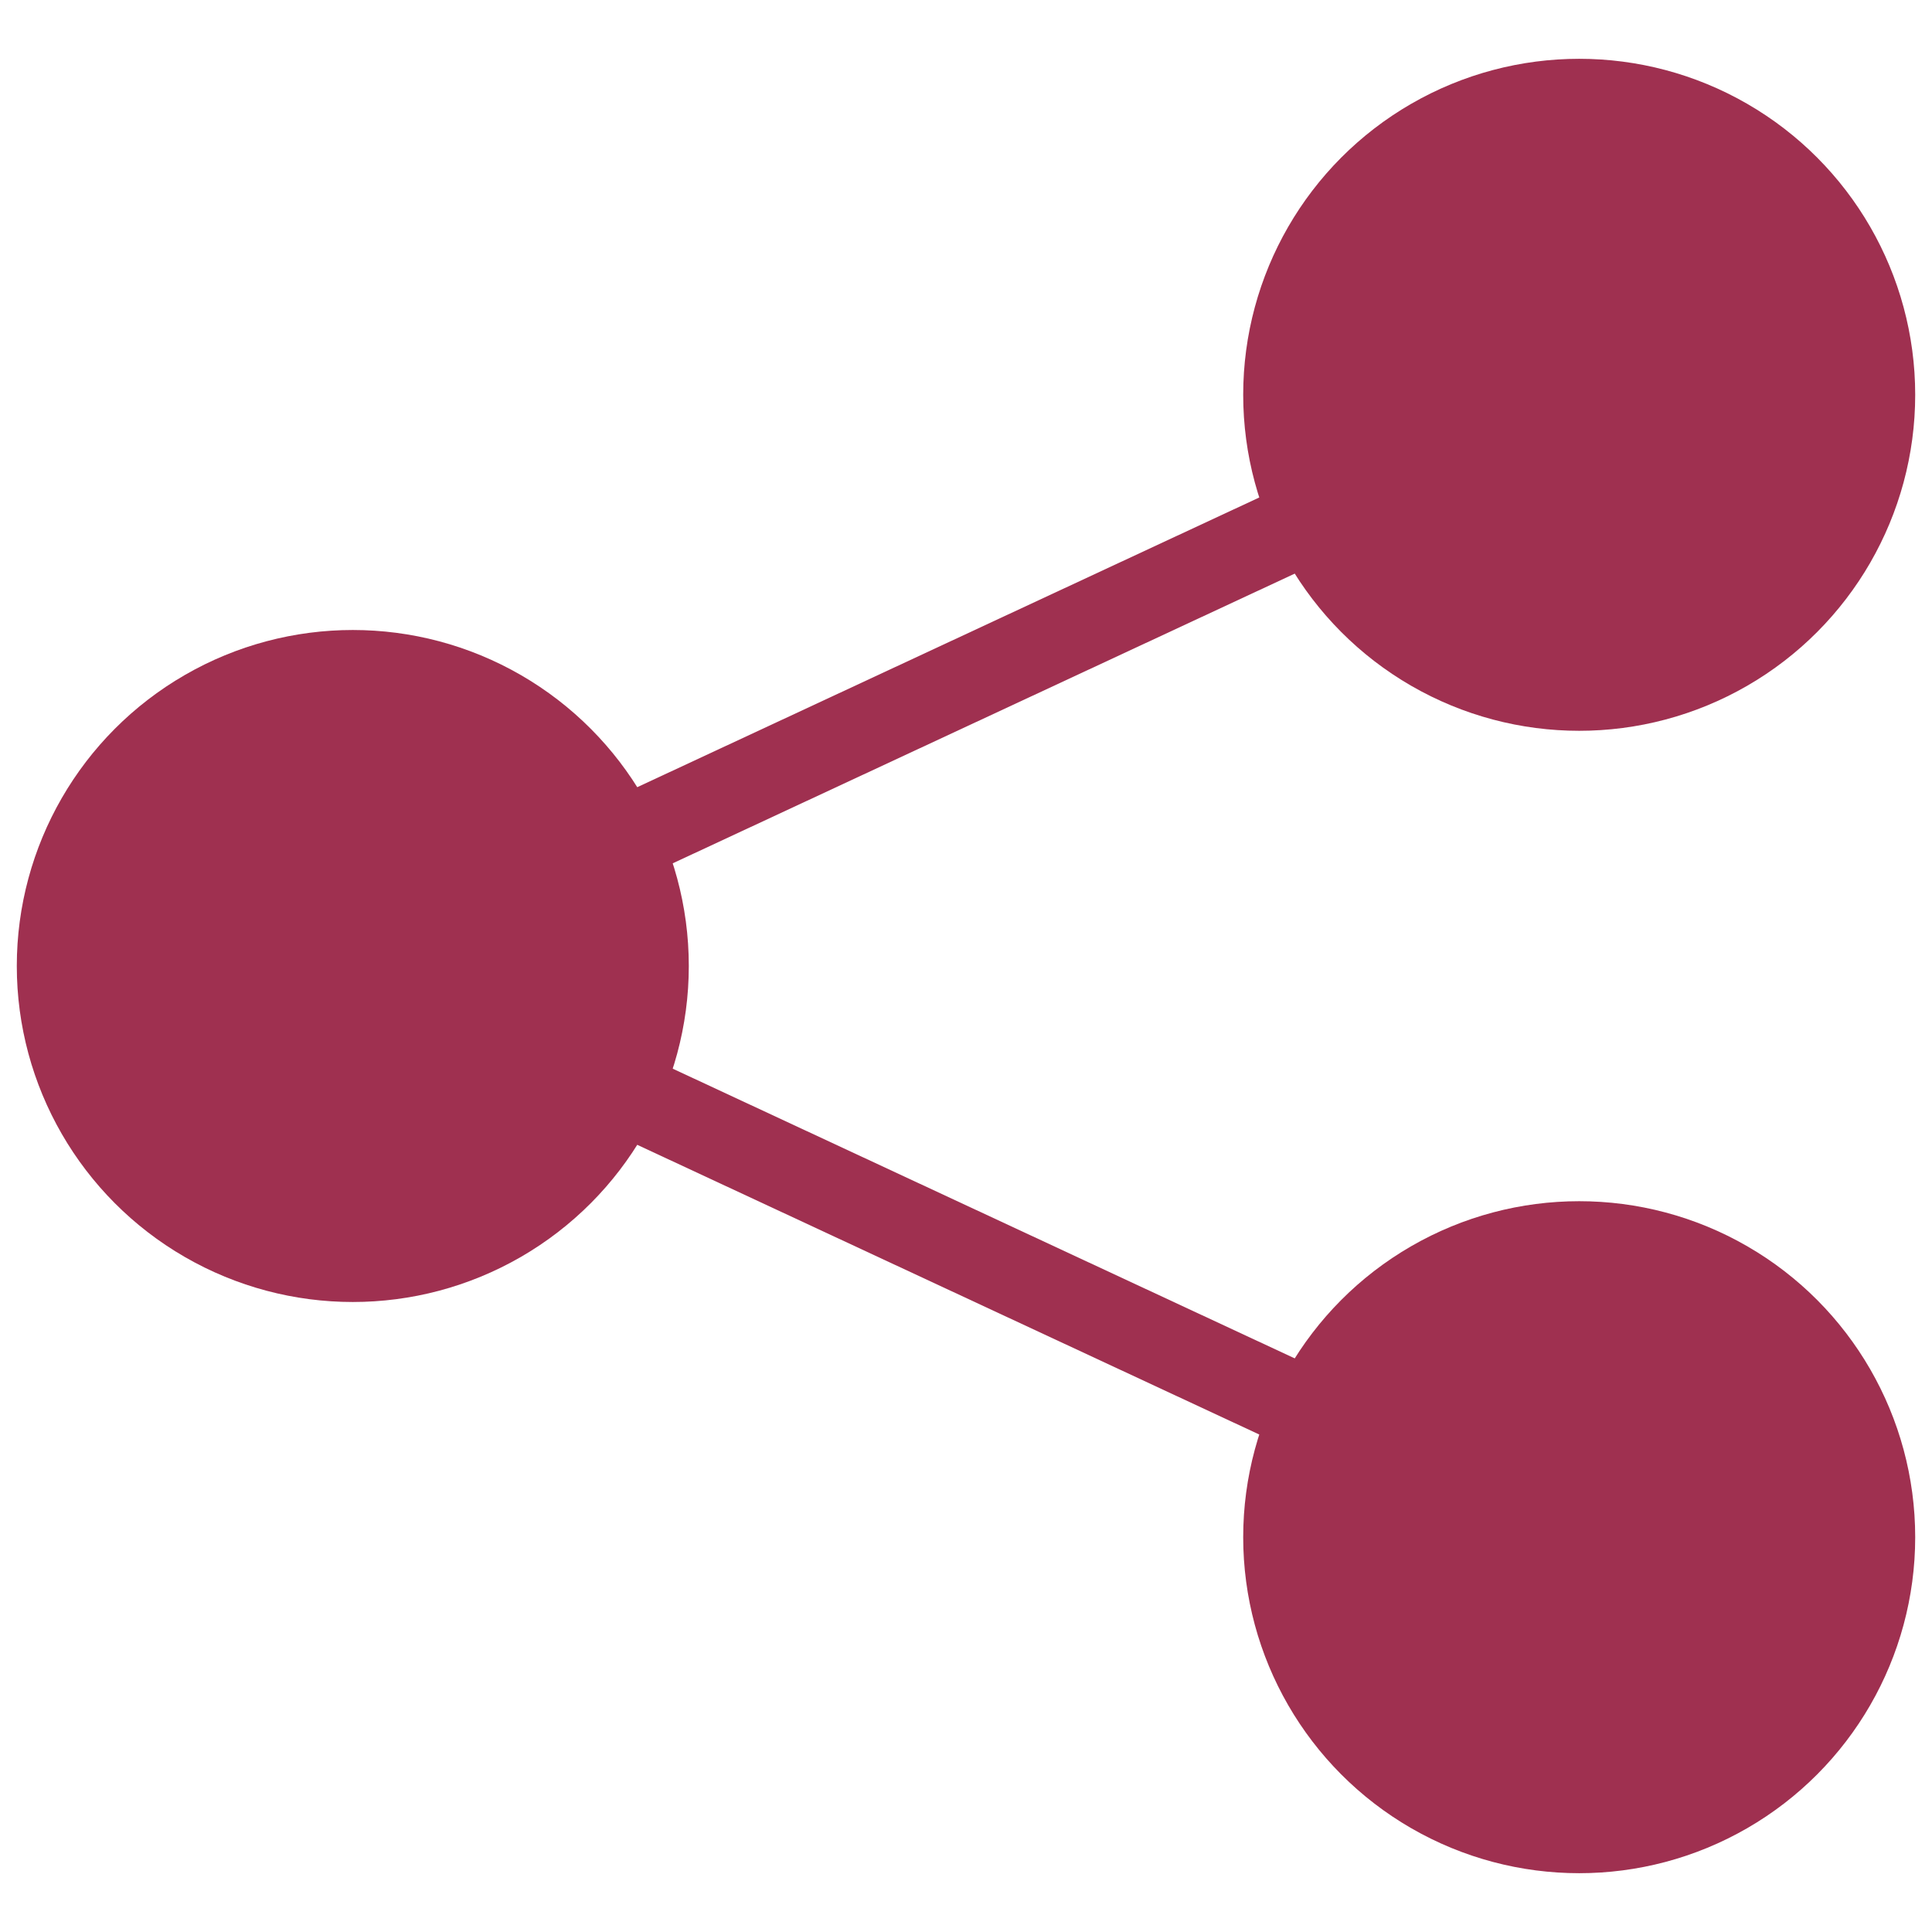 <?xml version="1.0" encoding="utf-8"?>
<!-- Generator: Adobe Illustrator 20.1.0, SVG Export Plug-In . SVG Version: 6.00 Build 0)  -->
<svg version="1.1" id="Layer_1" xmlns="http://www.w3.org/2000/svg" xmlns:xlink="http://www.w3.org/1999/xlink" x="0px" y="0px"
	 viewBox="0 0 23 23" style="enable-background:new 0 0 23 23;" xml:space="preserve">
<style type="text/css">
	.st0{fill:#9F3050;}
	.st1{fill:none;stroke:#9F3050;stroke-miterlimit:10;}
</style>
<circle class="st0" cx="4.2" cy="11.5" r="4"/>
<circle class="st0" cx="18.8" cy="18.3" r="4"/>
<circle class="st0" cx="18.8" cy="4.7" r="4"/>
<line class="st1" x1="4.2" y1="11.5" x2="18.8" y2="4.7"/>
<line class="st1" x1="18.8" y1="18.3" x2="4.2" y2="11.5"/>
</svg>
